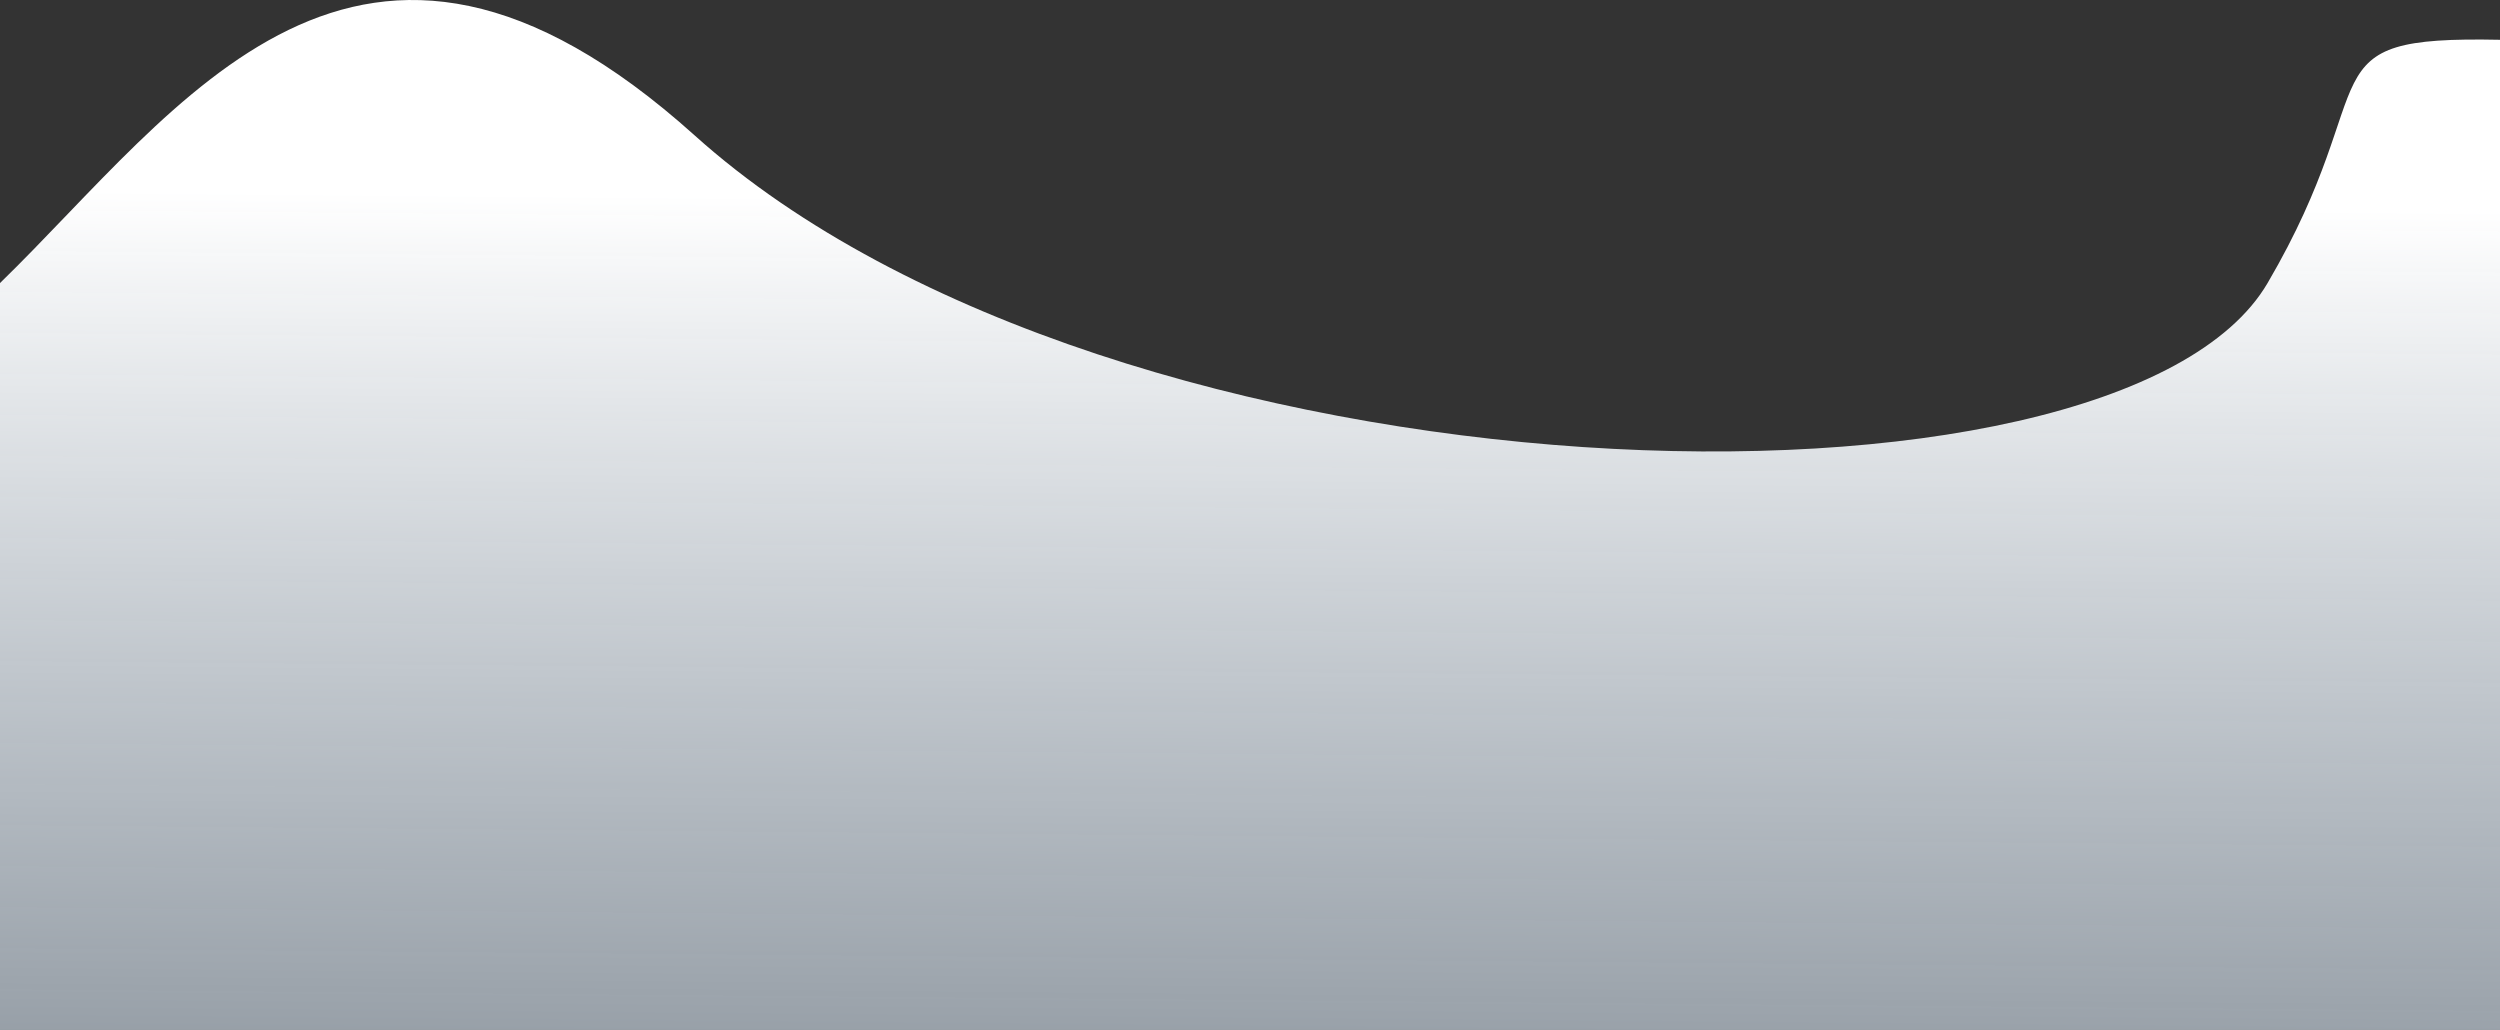 <svg width="1920" height="791" viewBox="0 0 1920 791" fill="none" xmlns="http://www.w3.org/2000/svg">
<rect x="0" y="0" width="1920" height="791" fill="#333333" stroke="none"/>
<path d="M533.5 103.995C274.7 -128.599 138.5 82.68 0 217.394V791H1920V30.56C1766.83 27.396 1833.5 60.333 1741.5 217.394C1626.5 413.72 857 394.736 533.5 103.995Z" fill="url(#paint0_linear_27_5797)"/>
<defs>
<linearGradient id="paint0_linear_27_5797" x1="1036" y1="957.738" x2="1042.97" y2="154.451" gradientUnits="userSpaceOnUse">
<stop stop-color="#D3E4F5" stop-opacity="0.5"/>
<stop offset="1" stop-color="white"/>
</linearGradient>
</defs>
</svg>
